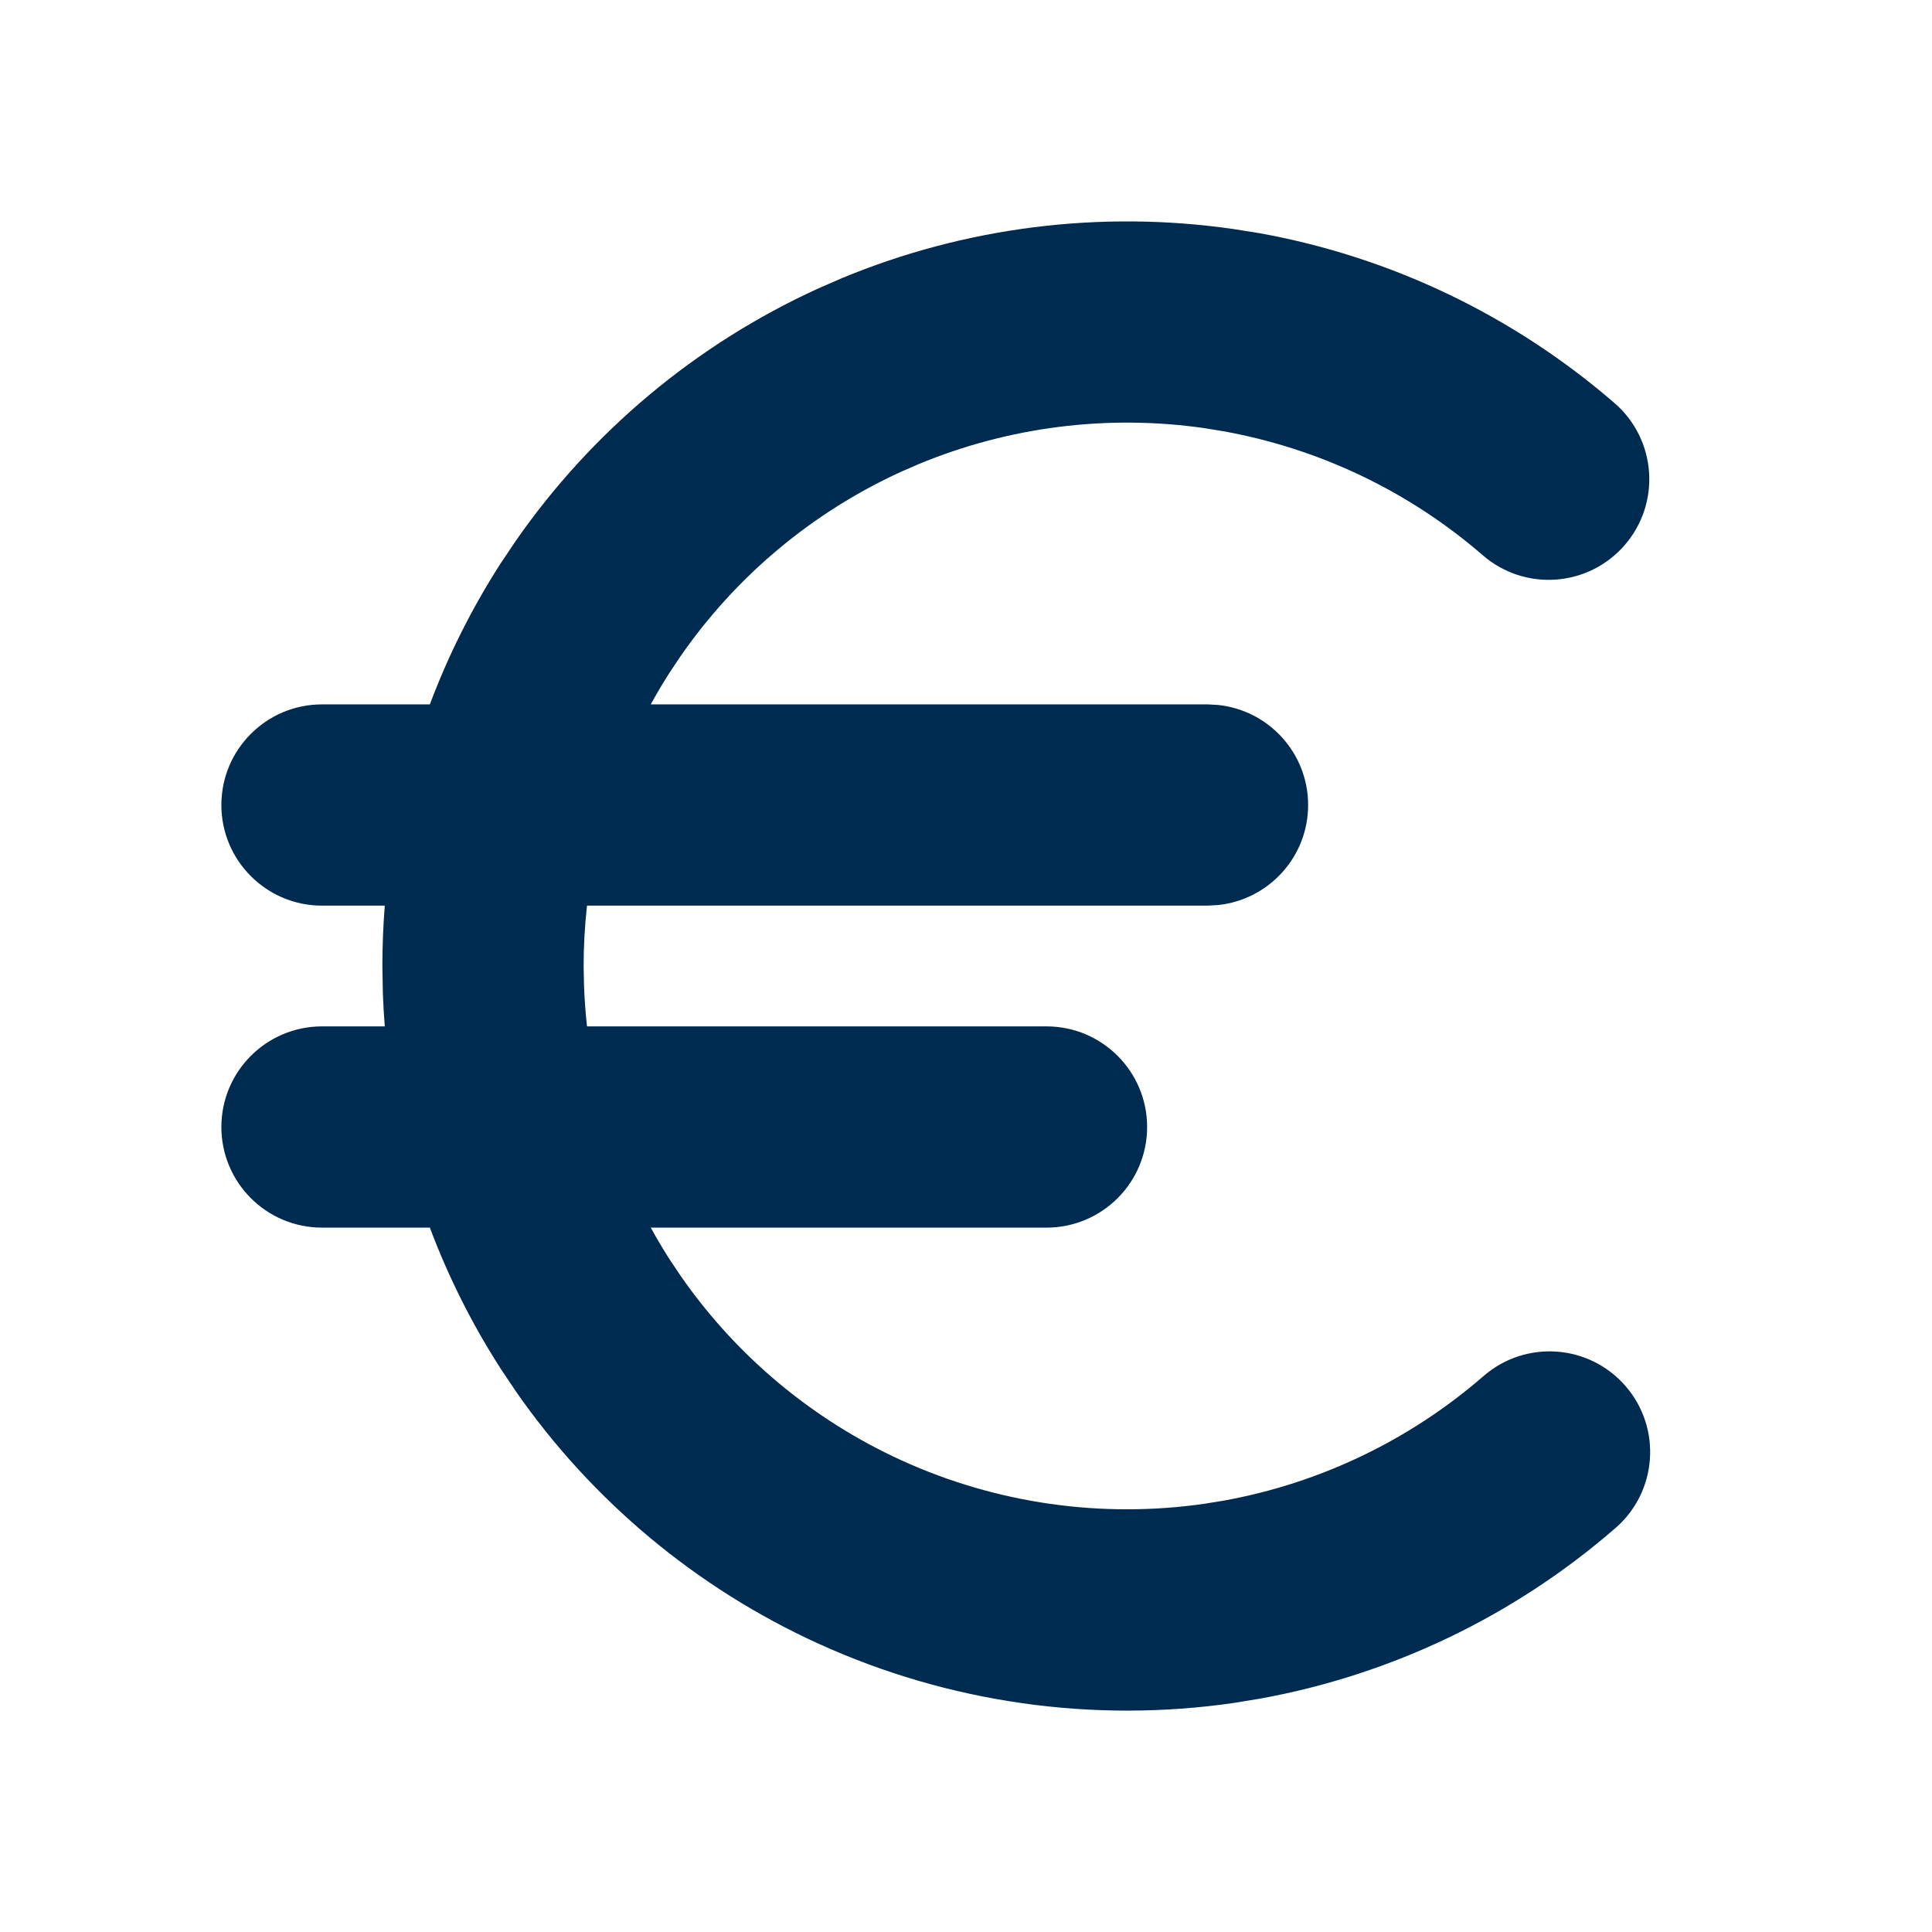 <svg width="24" height="24" viewBox="0 0 24 24" fill="none" xmlns="http://www.w3.org/2000/svg">
<path fill-rule="evenodd" clip-rule="evenodd" d="M15.642,2.896c1.633,0.294 3.158,1.024 4.415,2.112c0.521,0.452 0.578,1.241 0.126,1.763c-0.452,0.522 -1.241,0.579 -1.763,0.127c-0.917,-0.795 -2.031,-1.326 -3.223,-1.541l-0.239,-0.039c-1.201,-0.172 -2.425,-0.017 -3.543,0.446l-0.223,0.097c-1.104,0.505 -2.049,1.297 -2.739,2.292l-0.134,0.201c-0.083,0.129 -0.161,0.261 -0.235,0.396h6.916l0.128,0.007c0.63,0.064 1.122,0.596 1.122,1.243c0,0.647 -0.492,1.179 -1.122,1.243l-0.128,0.007h-7.708c-0.028,0.25 -0.042,0.502 -0.042,0.756l0.005,0.242c0.006,0.168 0.019,0.336 0.037,0.502h5.708c0.69,0 1.25,0.56 1.25,1.25c0,0.69 -0.56,1.25 -1.25,1.25h-4.916c0.076,0.138 0.156,0.273 0.241,0.405l0.135,0.201c0.692,0.994 1.639,1.784 2.743,2.287c1.178,0.536 2.486,0.722 3.767,0.536l0.239,-0.039c1.191,-0.217 2.304,-0.75 3.22,-1.546c0.521,-0.453 1.31,-0.398 1.763,0.123c0.453,0.521 0.398,1.311 -0.123,1.764c-1.255,1.091 -2.779,1.822 -4.411,2.119l-0.328,0.054c-1.755,0.255 -3.547,-0.001 -5.161,-0.735c-1.514,-0.689 -2.812,-1.772 -3.76,-3.134l-0.185,-0.276c-0.358,-0.556 -0.654,-1.146 -0.884,-1.759h-1.34c-0.69,0 -1.25,-0.56 -1.25,-1.25c0,-0.69 0.56,-1.25 1.25,-1.25h0.78c-0.011,-0.136 -0.019,-0.273 -0.024,-0.41l-0.006,-0.332c-0,-0.254 0.01,-0.506 0.03,-0.758h-0.78c-0.69,0 -1.25,-0.56 -1.25,-1.25c0,-0.69 0.56,-1.25 1.25,-1.25h1.34c0.228,-0.608 0.521,-1.193 0.875,-1.745l0.185,-0.276c0.945,-1.363 2.242,-2.449 3.754,-3.141l0.305,-0.133c1.532,-0.635 3.209,-0.847 4.856,-0.611z" fill="#002B51"/>
</svg>
